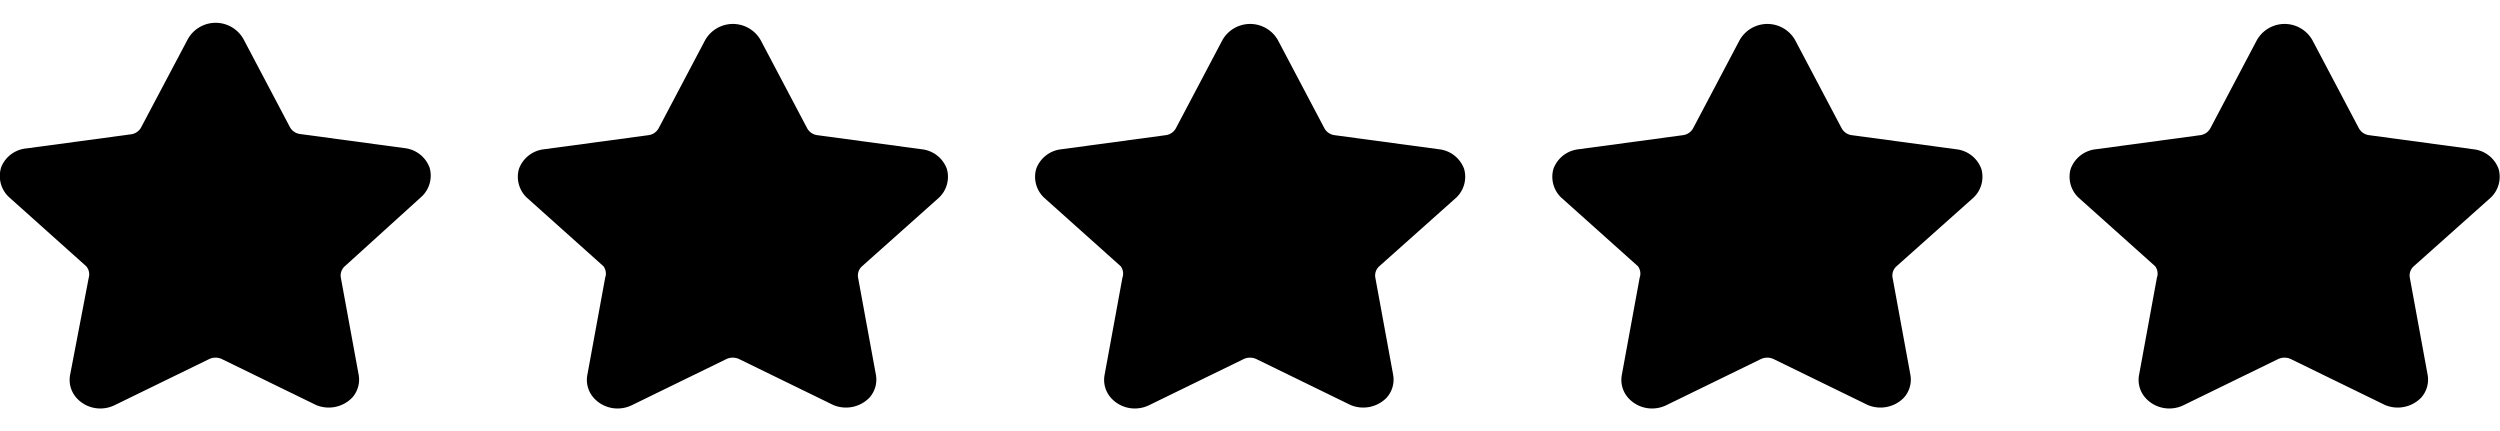<svg width="87px" height="15px" id="Слой_1" data-name="Слой 1" xmlns="http://www.w3.org/2000/svg" viewBox="0 0 87 13.41"><title>star-fill</title><path d="M0.33,6.08A1,1,0,0,1,.05,5,1.05,1.05,0,0,1,.92,4.37l3.63-.49a0.47,0.47,0,0,0,.36-0.24L6.54,0.56a1.11,1.11,0,0,1,1.93,0l1.62,3.07a0.47,0.47,0,0,0,.36.24l3.63,0.49a1.05,1.05,0,0,1,.87.68,1,1,0,0,1-.27,1L12,8.47a0.43,0.43,0,0,0-.14.39l0.62,3.38a0.94,0.94,0,0,1-.23.81A1.14,1.14,0,0,1,11,13.3L7.72,11.7a0.52,0.52,0,0,0-.44,0L4,13.3a1.13,1.13,0,0,1-.5.12,1.11,1.11,0,0,1-.83-0.36,0.94,0.94,0,0,1-.23-0.81L3.09,8.86A0.43,0.43,0,0,0,3,8.47Z"/><path d="M72.33,6.08a1,1,0,0,1-.27-1,1.05,1.05,0,0,1,.87-0.68l3.63-.49a0.47,0.47,0,0,0,.36-0.24l1.62-3.07a1.11,1.11,0,0,1,1.93,0l1.62,3.07a0.47,0.47,0,0,0,.36.24l3.63,0.49a1.05,1.05,0,0,1,.87.68,1,1,0,0,1-.27,1L84,8.47a0.43,0.43,0,0,0-.14.39l0.62,3.38a0.94,0.94,0,0,1-.23.81A1.14,1.14,0,0,1,83,13.3L79.72,11.7a0.52,0.52,0,0,0-.44,0L76,13.3a1.13,1.13,0,0,1-.5.12,1.11,1.11,0,0,1-.83-0.36,0.94,0.94,0,0,1-.23-0.81l0.62-3.38A0.43,0.43,0,0,0,75,8.47Z"/><path d="M54.33,6.08a1,1,0,0,1-.27-1,1.05,1.05,0,0,1,.87-0.68l3.63-.49a0.47,0.47,0,0,0,.36-0.24l1.62-3.07a1.11,1.11,0,0,1,1.93,0l1.62,3.07a0.47,0.47,0,0,0,.36.24l3.63,0.49a1.05,1.05,0,0,1,.87.68,1,1,0,0,1-.27,1L66,8.47a0.43,0.43,0,0,0-.14.39l0.62,3.38a0.94,0.94,0,0,1-.23.81A1.14,1.14,0,0,1,65,13.3L61.72,11.7a0.52,0.52,0,0,0-.44,0L58,13.3a1.13,1.13,0,0,1-.5.12,1.11,1.11,0,0,1-.83-0.36,0.94,0.94,0,0,1-.23-0.81l0.62-3.38A0.43,0.43,0,0,0,57,8.47Z"/><path d="M36.33,6.08a1,1,0,0,1-.27-1,1.05,1.05,0,0,1,.87-0.68l3.63-.49a0.47,0.47,0,0,0,.36-0.24l1.62-3.07a1.11,1.11,0,0,1,1.93,0l1.62,3.07a0.47,0.47,0,0,0,.36.24l3.63,0.49a1.05,1.05,0,0,1,.87.68,1,1,0,0,1-.27,1L48,8.47a0.43,0.43,0,0,0-.14.39l0.62,3.38a0.94,0.94,0,0,1-.23.81A1.14,1.14,0,0,1,47,13.3L43.72,11.7a0.52,0.52,0,0,0-.44,0L40,13.3a1.13,1.13,0,0,1-.5.12,1.11,1.11,0,0,1-.83-0.36,0.94,0.94,0,0,1-.23-0.81l0.62-3.38A0.43,0.43,0,0,0,39,8.47Z"/><path d="M18.33,6.08a1,1,0,0,1-.27-1,1.05,1.05,0,0,1,.87-0.68l3.63-.49a0.47,0.47,0,0,0,.36-0.24l1.62-3.07a1.11,1.11,0,0,1,1.93,0l1.62,3.07a0.47,0.47,0,0,0,.36.24l3.63,0.49a1.05,1.05,0,0,1,.87.68,1,1,0,0,1-.27,1L30,8.47a0.43,0.43,0,0,0-.14.39l0.62,3.38a0.94,0.94,0,0,1-.23.81A1.14,1.14,0,0,1,29,13.3L25.72,11.7a0.52,0.52,0,0,0-.44,0L22,13.3a1.13,1.13,0,0,1-.5.12,1.11,1.11,0,0,1-.83-0.36,0.94,0.94,0,0,1-.23-0.81l0.62-3.38A0.43,0.43,0,0,0,21,8.47Z"/></svg>